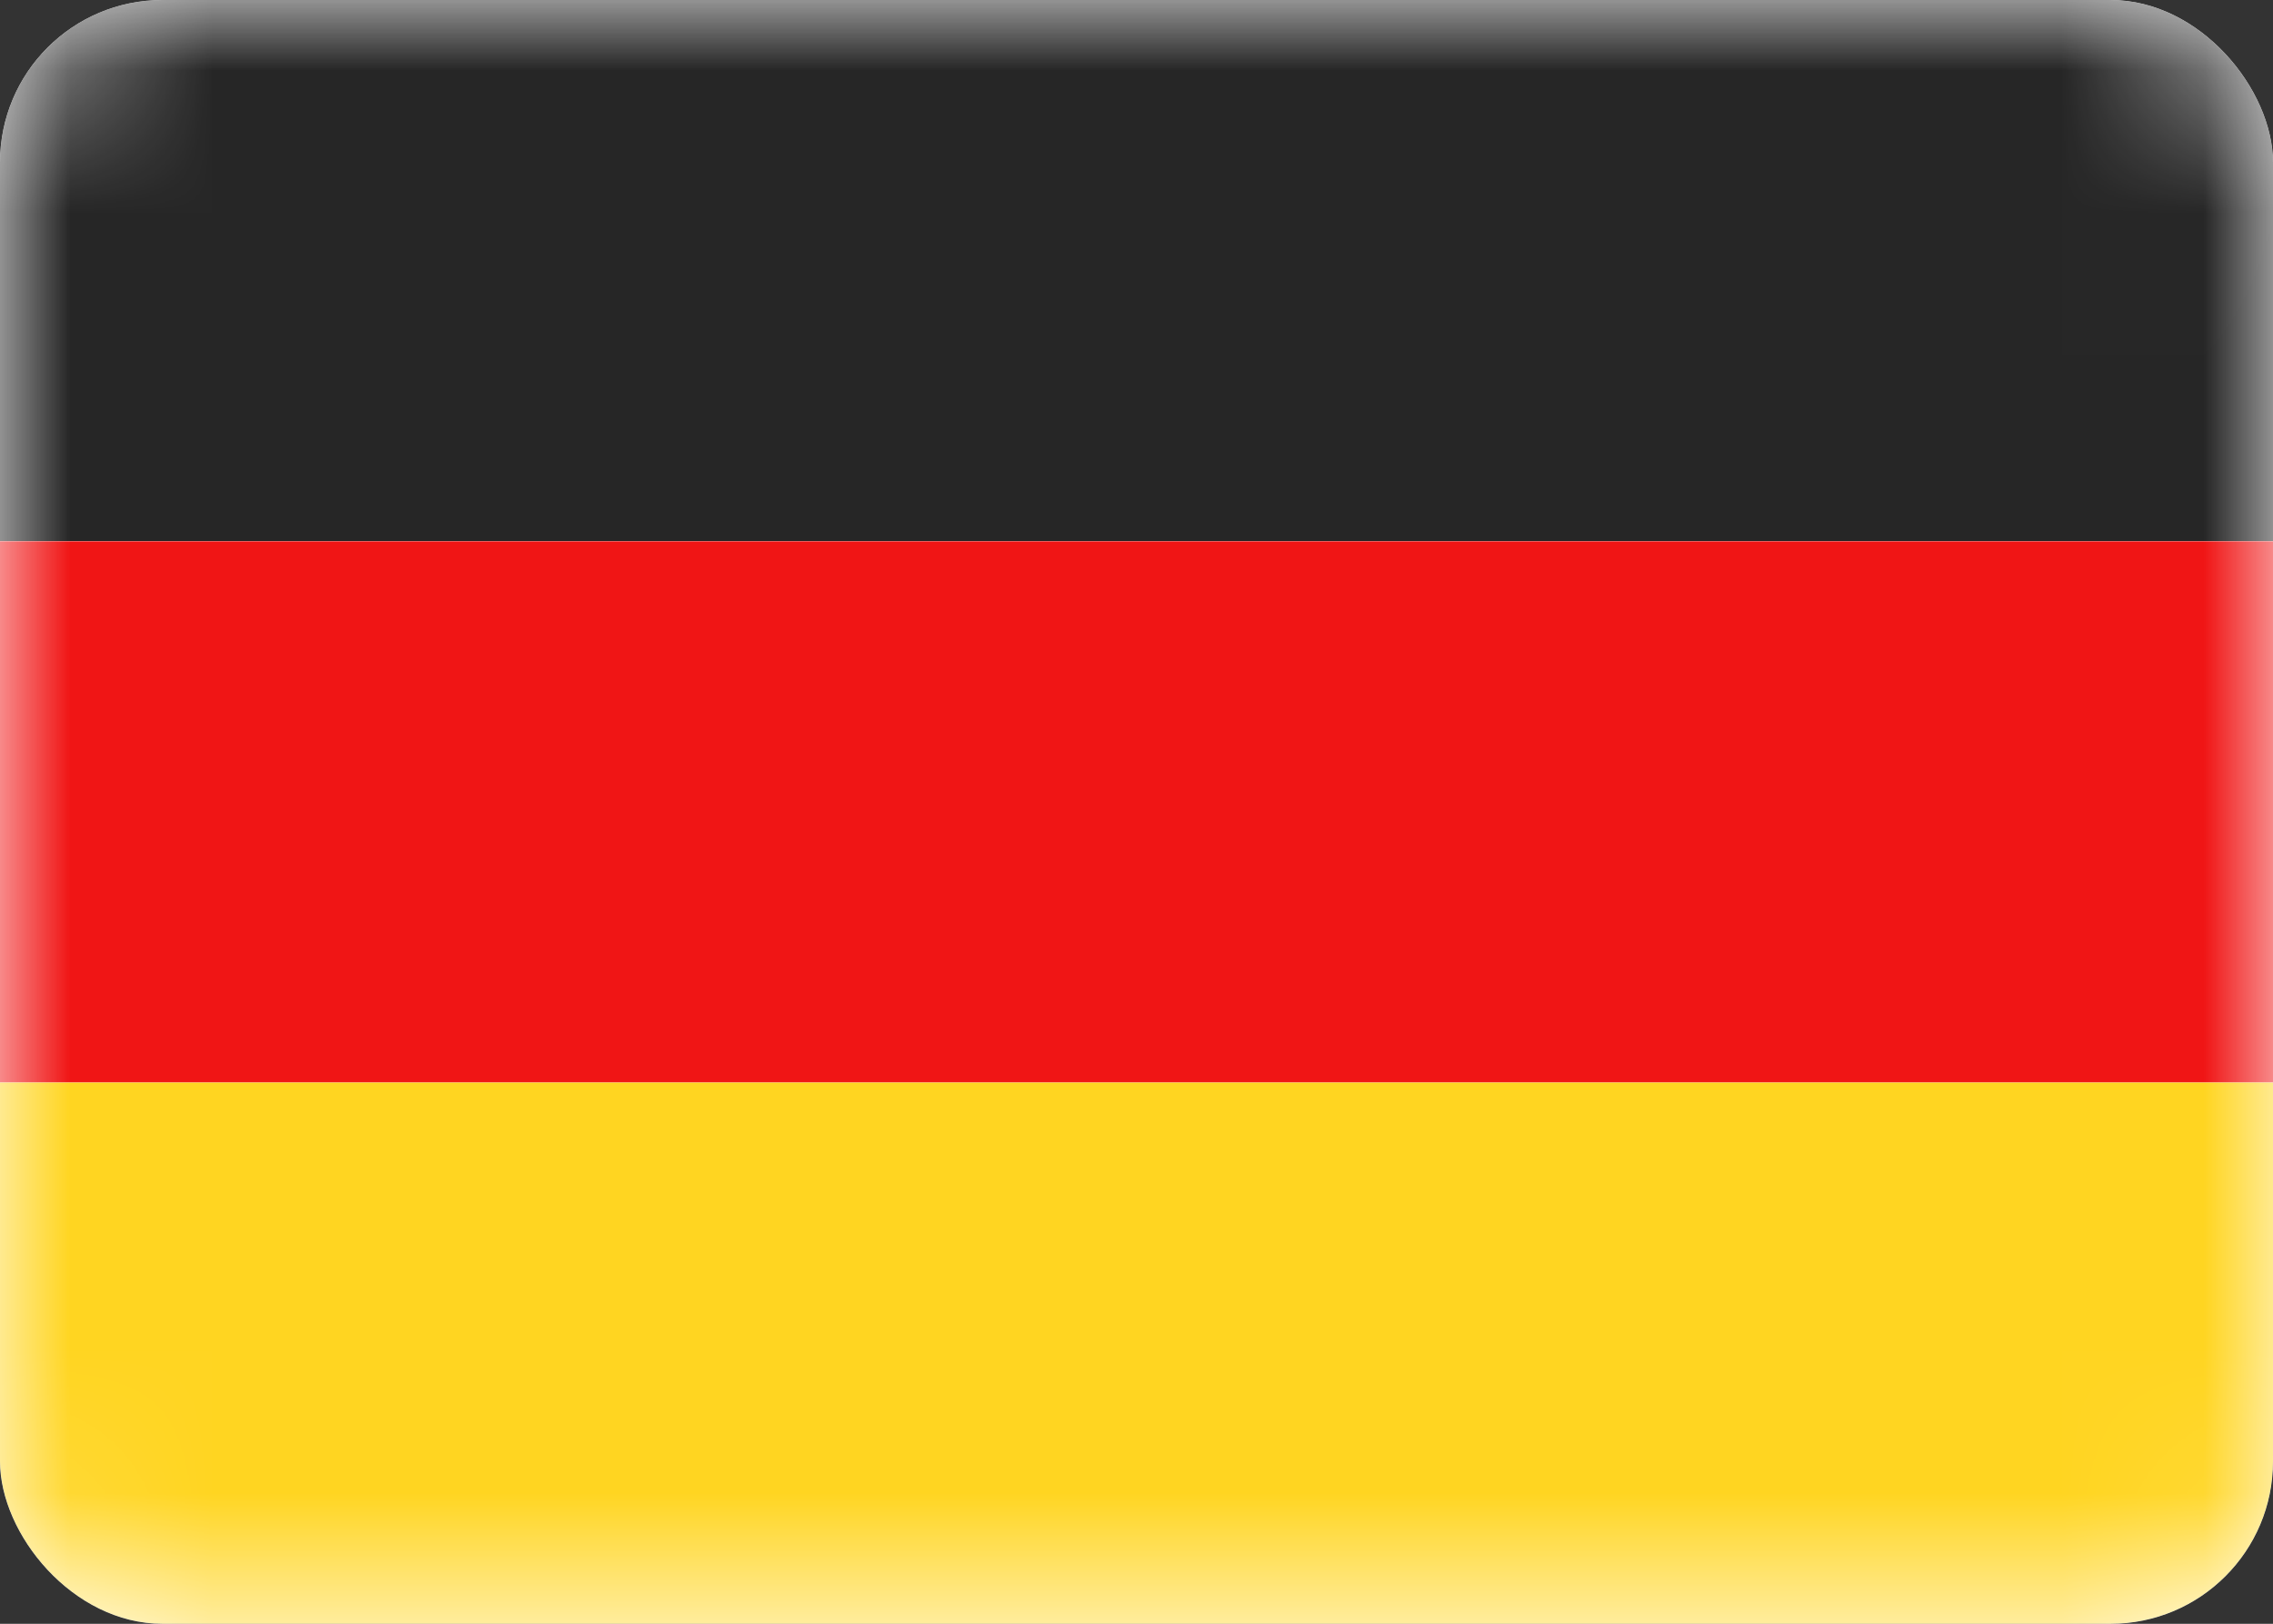 <?xml version="1.0" encoding="UTF-8"?><svg id="uuid-1742873b-e112-4ec8-a7f9-0319b6bea93b" xmlns="http://www.w3.org/2000/svg" xmlns:xlink="http://www.w3.org/1999/xlink" viewBox="0 0 16 11.429"><rect x="0" y="0" width="16" height="11.429" fill="#333333" stroke="none"/><defs><style>.uuid-66f7e8cf-2509-4fd0-922e-3bcd0607aed2{fill:#fff;}.uuid-337c8998-173e-4a3f-b467-a68a17c4b8a0{fill:#ffd521;}.uuid-337c8998-173e-4a3f-b467-a68a17c4b8a0,.uuid-721cf615-823f-4c7d-9a36-db25f1b4d8e0,.uuid-036aea67-5709-430a-89b0-47544dd551d7{fill-rule:evenodd;}.uuid-ea8363ad-799e-49db-a171-33bef824b9ef{mask:url(#uuid-17cf3002-04e5-431b-bf84-cd171c0c66d8);}.uuid-721cf615-823f-4c7d-9a36-db25f1b4d8e0{fill:#f01515;}.uuid-b5edecfc-302a-4a60-83ac-a5c9ae85ad7f{clip-path:url(#uuid-61471bfb-7112-4f7e-9fec-a749fac7057b);}.uuid-43e81b04-1f36-4487-bbef-2da297547200{fill:none;}.uuid-036aea67-5709-430a-89b0-47544dd551d7{fill:#262626;}</style><clipPath id="uuid-61471bfb-7112-4f7e-9fec-a749fac7057b"><rect class="uuid-43e81b04-1f36-4487-bbef-2da297547200" width="16" height="11.429" rx="1.143" ry="1.143"/></clipPath><mask id="uuid-17cf3002-04e5-431b-bf84-cd171c0c66d8" x="0" y="0" width="16" height="11.429" maskUnits="userSpaceOnUse"><g id="uuid-2ba36d6a-d574-4315-adf9-af3bb275d014"><rect class="uuid-66f7e8cf-2509-4fd0-922e-3bcd0607aed2" width="16" height="11.429" rx="1.143" ry="1.143"/></g></mask></defs><g class="uuid-b5edecfc-302a-4a60-83ac-a5c9ae85ad7f"><rect class="uuid-66f7e8cf-2509-4fd0-922e-3bcd0607aed2" width="16" height="11.429" rx="1.143" ry="1.143"/><g class="uuid-ea8363ad-799e-49db-a171-33bef824b9ef"><path class="uuid-036aea67-5709-430a-89b0-47544dd551d7" d="m0,3.809h16V0H0v3.809Z"/><path class="uuid-721cf615-823f-4c7d-9a36-db25f1b4d8e0" d="m0,7.619h16v-3.809H0v3.809Z"/><path class="uuid-337c8998-173e-4a3f-b467-a68a17c4b8a0" d="m0,11.429h16v-3.809H0v3.809Z"/></g></g></svg>
